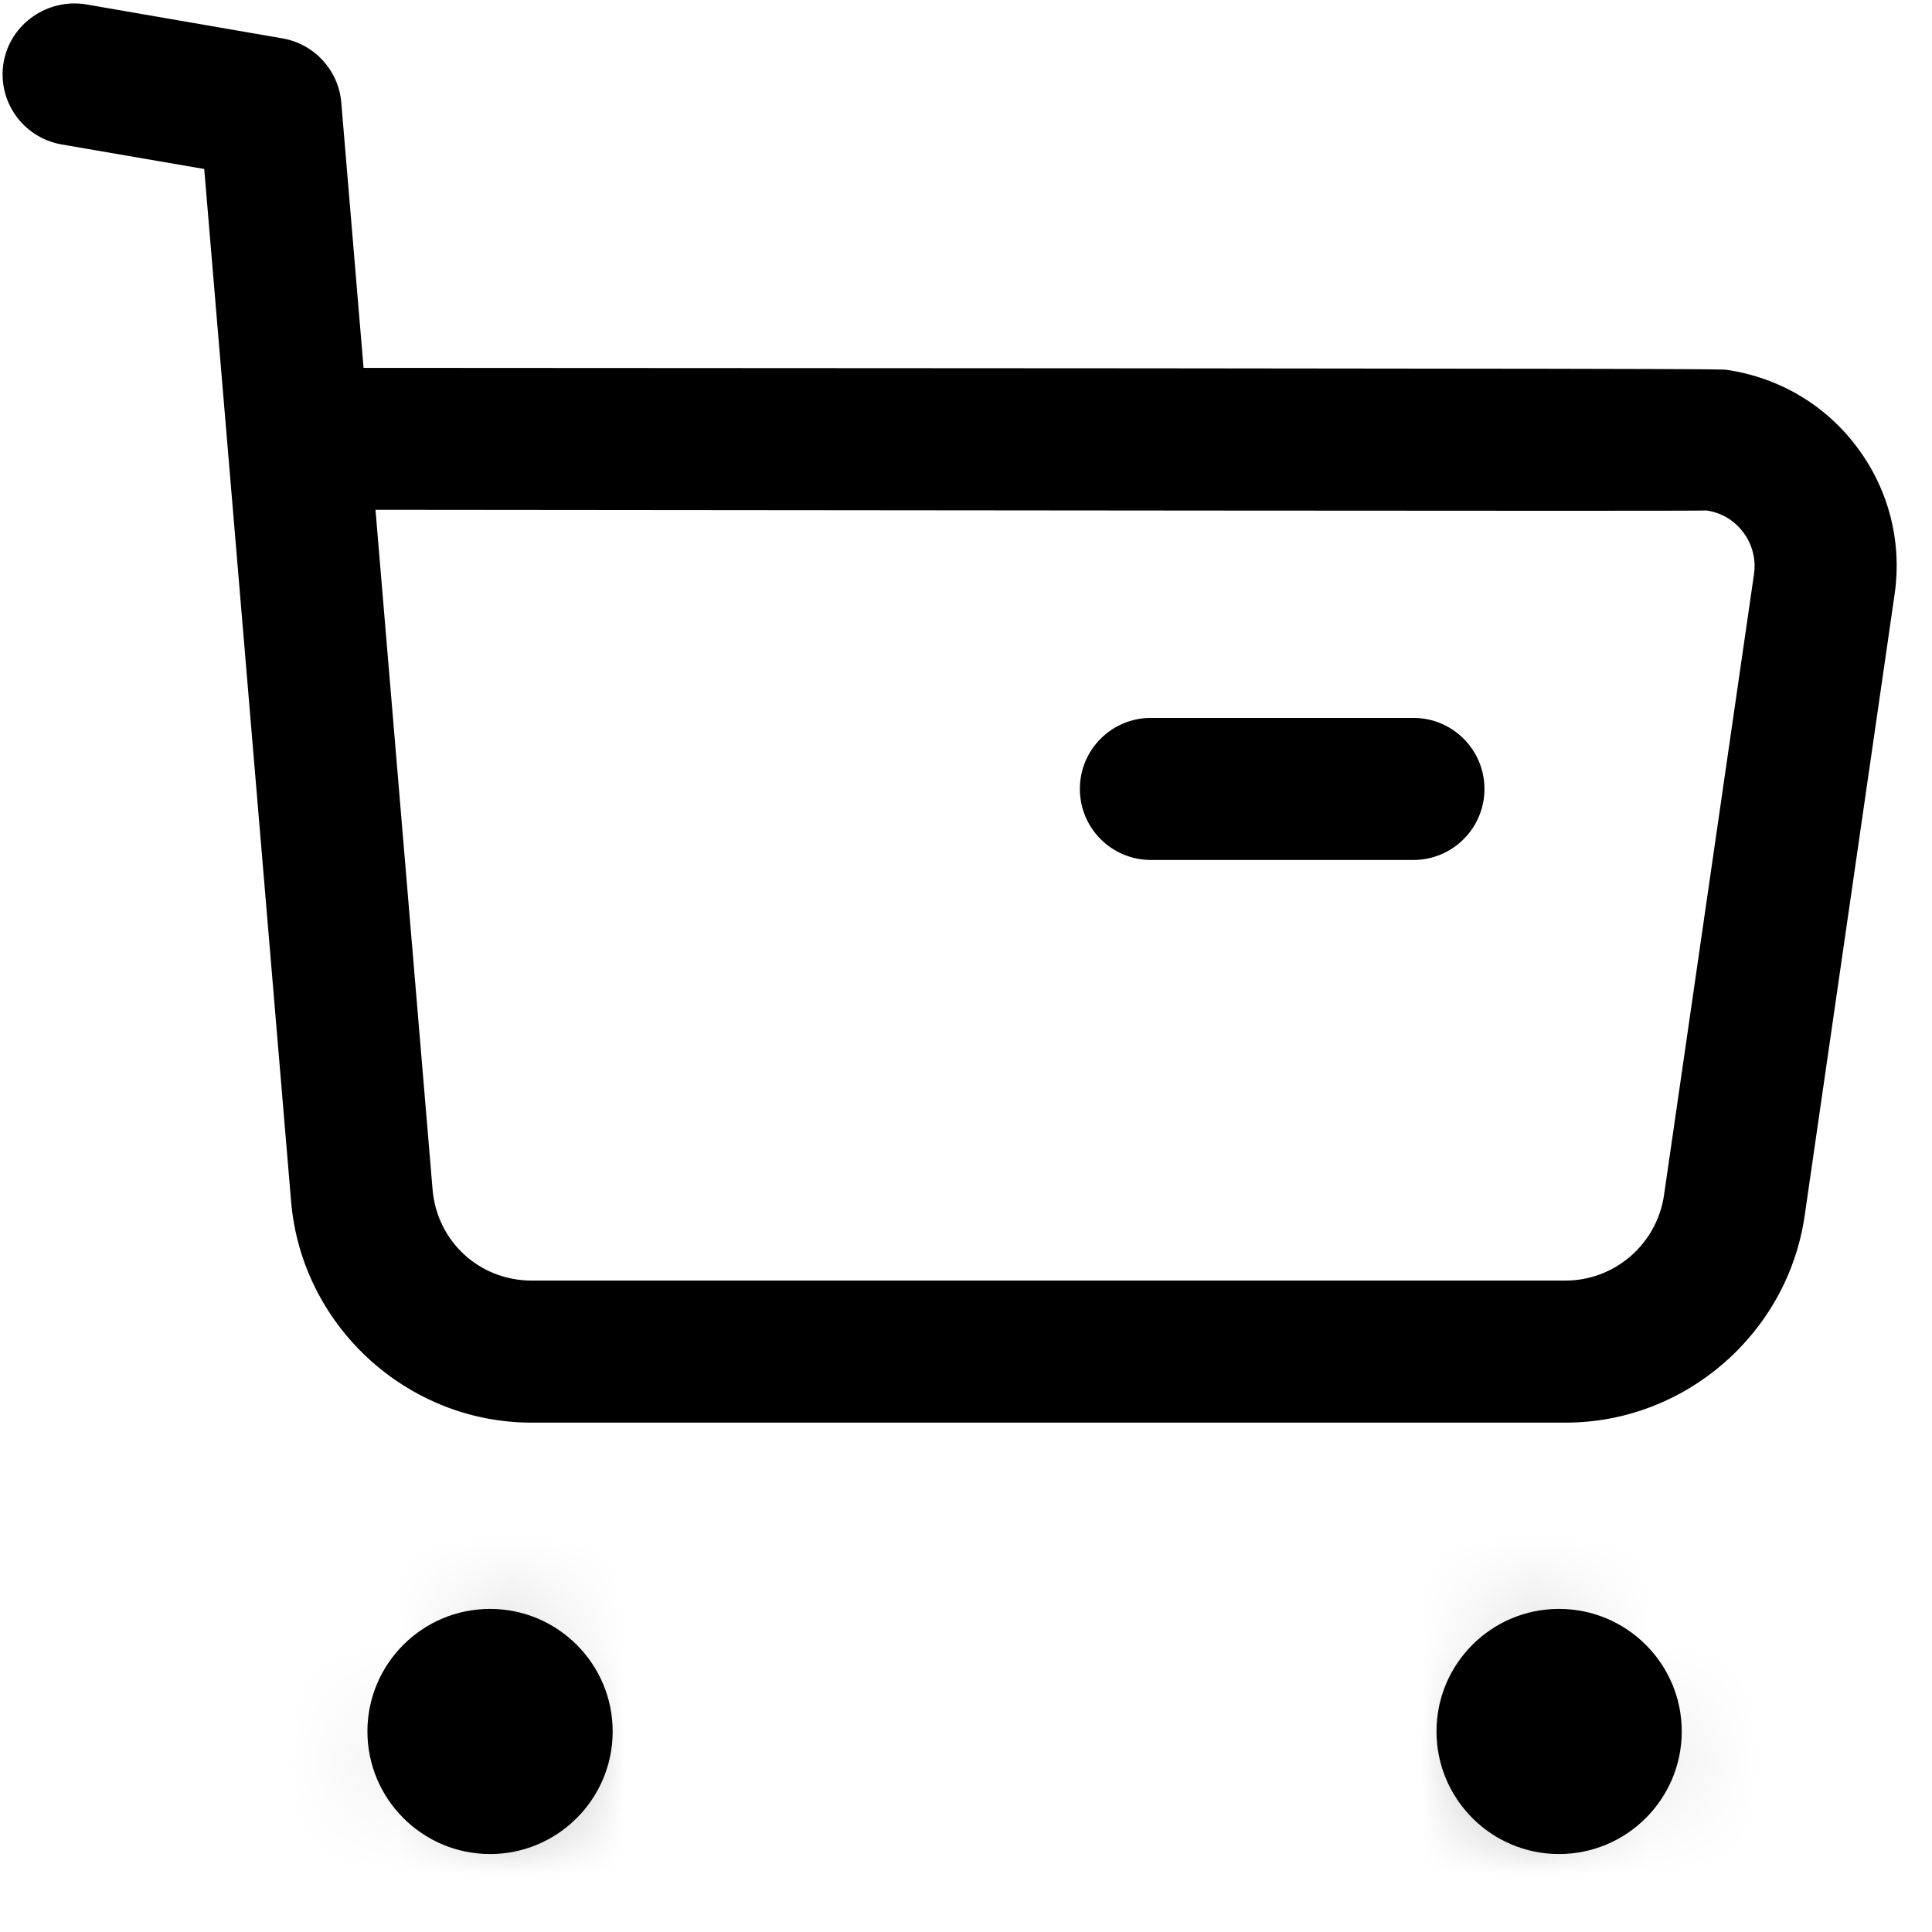 <svg width="17" height="17" viewBox="0 0 17 17" fill="currentColor" xmlns="http://www.w3.org/2000/svg">
<path fill-rule="evenodd" clip-rule="evenodd" d="M3.304 4.486L3.806 10.463C3.843 10.923 4.219 11.268 4.678 11.268H4.681H13.774H13.775C14.21 11.268 14.58 10.945 14.642 10.516L15.434 5.05C15.452 4.92 15.419 4.79 15.34 4.685C15.262 4.579 15.147 4.511 15.017 4.492C14.843 4.499 7.615 4.489 3.304 4.486ZM4.677 12.518C3.579 12.518 2.65 11.662 2.561 10.566L1.797 1.487L0.542 1.271C0.201 1.211 -0.027 0.888 0.032 0.547C0.092 0.207 0.421 -0.015 0.754 0.038L2.487 0.338C2.767 0.387 2.979 0.619 3.003 0.902L3.199 3.237C15.096 3.242 15.134 3.247 15.192 3.254C15.656 3.322 16.064 3.564 16.342 3.937C16.621 4.31 16.737 4.769 16.671 5.229L15.88 10.694C15.731 11.734 14.827 12.518 13.777 12.518H13.773H4.683H4.677Z" fill="currentColor"/>
<path fill-rule="evenodd" clip-rule="evenodd" d="M12.437 7.567H10.127C9.781 7.567 9.502 7.287 9.502 6.942C9.502 6.597 9.781 6.317 10.127 6.317H12.437C12.782 6.317 13.062 6.597 13.062 6.942C13.062 7.287 12.782 7.567 12.437 7.567Z" fill="currentColor"/>
<path fill-rule="evenodd" clip-rule="evenodd" d="M4.317 14.782C4.568 14.782 4.771 14.985 4.771 15.235C4.771 15.486 4.568 15.69 4.317 15.69C4.066 15.69 3.863 15.486 3.863 15.235C3.863 14.985 4.066 14.782 4.317 14.782Z" fill="currentColor"/>
<mask id="mask0_8718_12512" style="mask-type:luminance" maskUnits="userSpaceOnUse" x="3" y="14" width="2" height="2">
<path fill-rule="evenodd" clip-rule="evenodd" d="M3.861 15.235C3.861 15.486 4.064 15.69 4.316 15.69C4.567 15.69 4.77 15.486 4.77 15.235C4.77 14.984 4.567 14.781 4.316 14.781C4.064 14.781 3.861 14.984 3.861 15.235Z" fill="currentColor"/>
</mask>
<g mask="url(#mask0_8718_12512)">
<path fill-rule="evenodd" clip-rule="evenodd" d="M-0.306 19.856H8.935V10.615H-0.306V19.856Z" fill="currentColor"/>
</g>
<path fill-rule="evenodd" clip-rule="evenodd" d="M4.314 15.064C4.22 15.064 4.143 15.141 4.143 15.235C4.143 15.424 4.485 15.424 4.485 15.235C4.485 15.141 4.408 15.064 4.314 15.064ZM4.312 16.314C3.717 16.314 3.233 15.83 3.233 15.235C3.233 14.64 3.717 14.157 4.312 14.157C4.907 14.157 5.391 14.64 5.391 15.235C5.391 15.83 4.907 16.314 4.312 16.314Z" fill="currentColor"/>
<path fill-rule="evenodd" clip-rule="evenodd" d="M13.716 14.782C13.967 14.782 14.17 14.984 14.17 15.235C14.17 15.486 13.967 15.689 13.716 15.689C13.464 15.689 13.262 15.486 13.262 15.235C13.262 14.984 13.464 14.782 13.716 14.782Z" fill="currentColor"/>
<mask id="mask1_8718_12512" style="mask-type:luminance" maskUnits="userSpaceOnUse" x="13" y="14" width="2" height="2">
<path fill-rule="evenodd" clip-rule="evenodd" d="M13.265 15.235C13.265 15.487 13.467 15.69 13.719 15.69C13.969 15.69 14.173 15.487 14.173 15.235C14.173 14.984 13.969 14.782 13.719 14.782C13.467 14.782 13.265 14.984 13.265 15.235Z" fill="currentColor"/>
</mask>
<g mask="url(#mask1_8718_12512)">
<path fill-rule="evenodd" clip-rule="evenodd" d="M9.098 19.856H18.339V10.615H9.098V19.856Z" fill="currentColor"/>
</g>
<path fill-rule="evenodd" clip-rule="evenodd" d="M13.72 15.064C13.626 15.064 13.55 15.141 13.55 15.235C13.55 15.426 13.892 15.424 13.891 15.235C13.891 15.141 13.814 15.064 13.72 15.064ZM13.718 16.314C13.123 16.314 12.64 15.83 12.64 15.235C12.64 14.64 13.123 14.157 13.718 14.157C14.314 14.157 14.798 14.64 14.798 15.235C14.798 15.83 14.314 16.314 13.718 16.314Z" fill="currentColor"/>
</svg>

